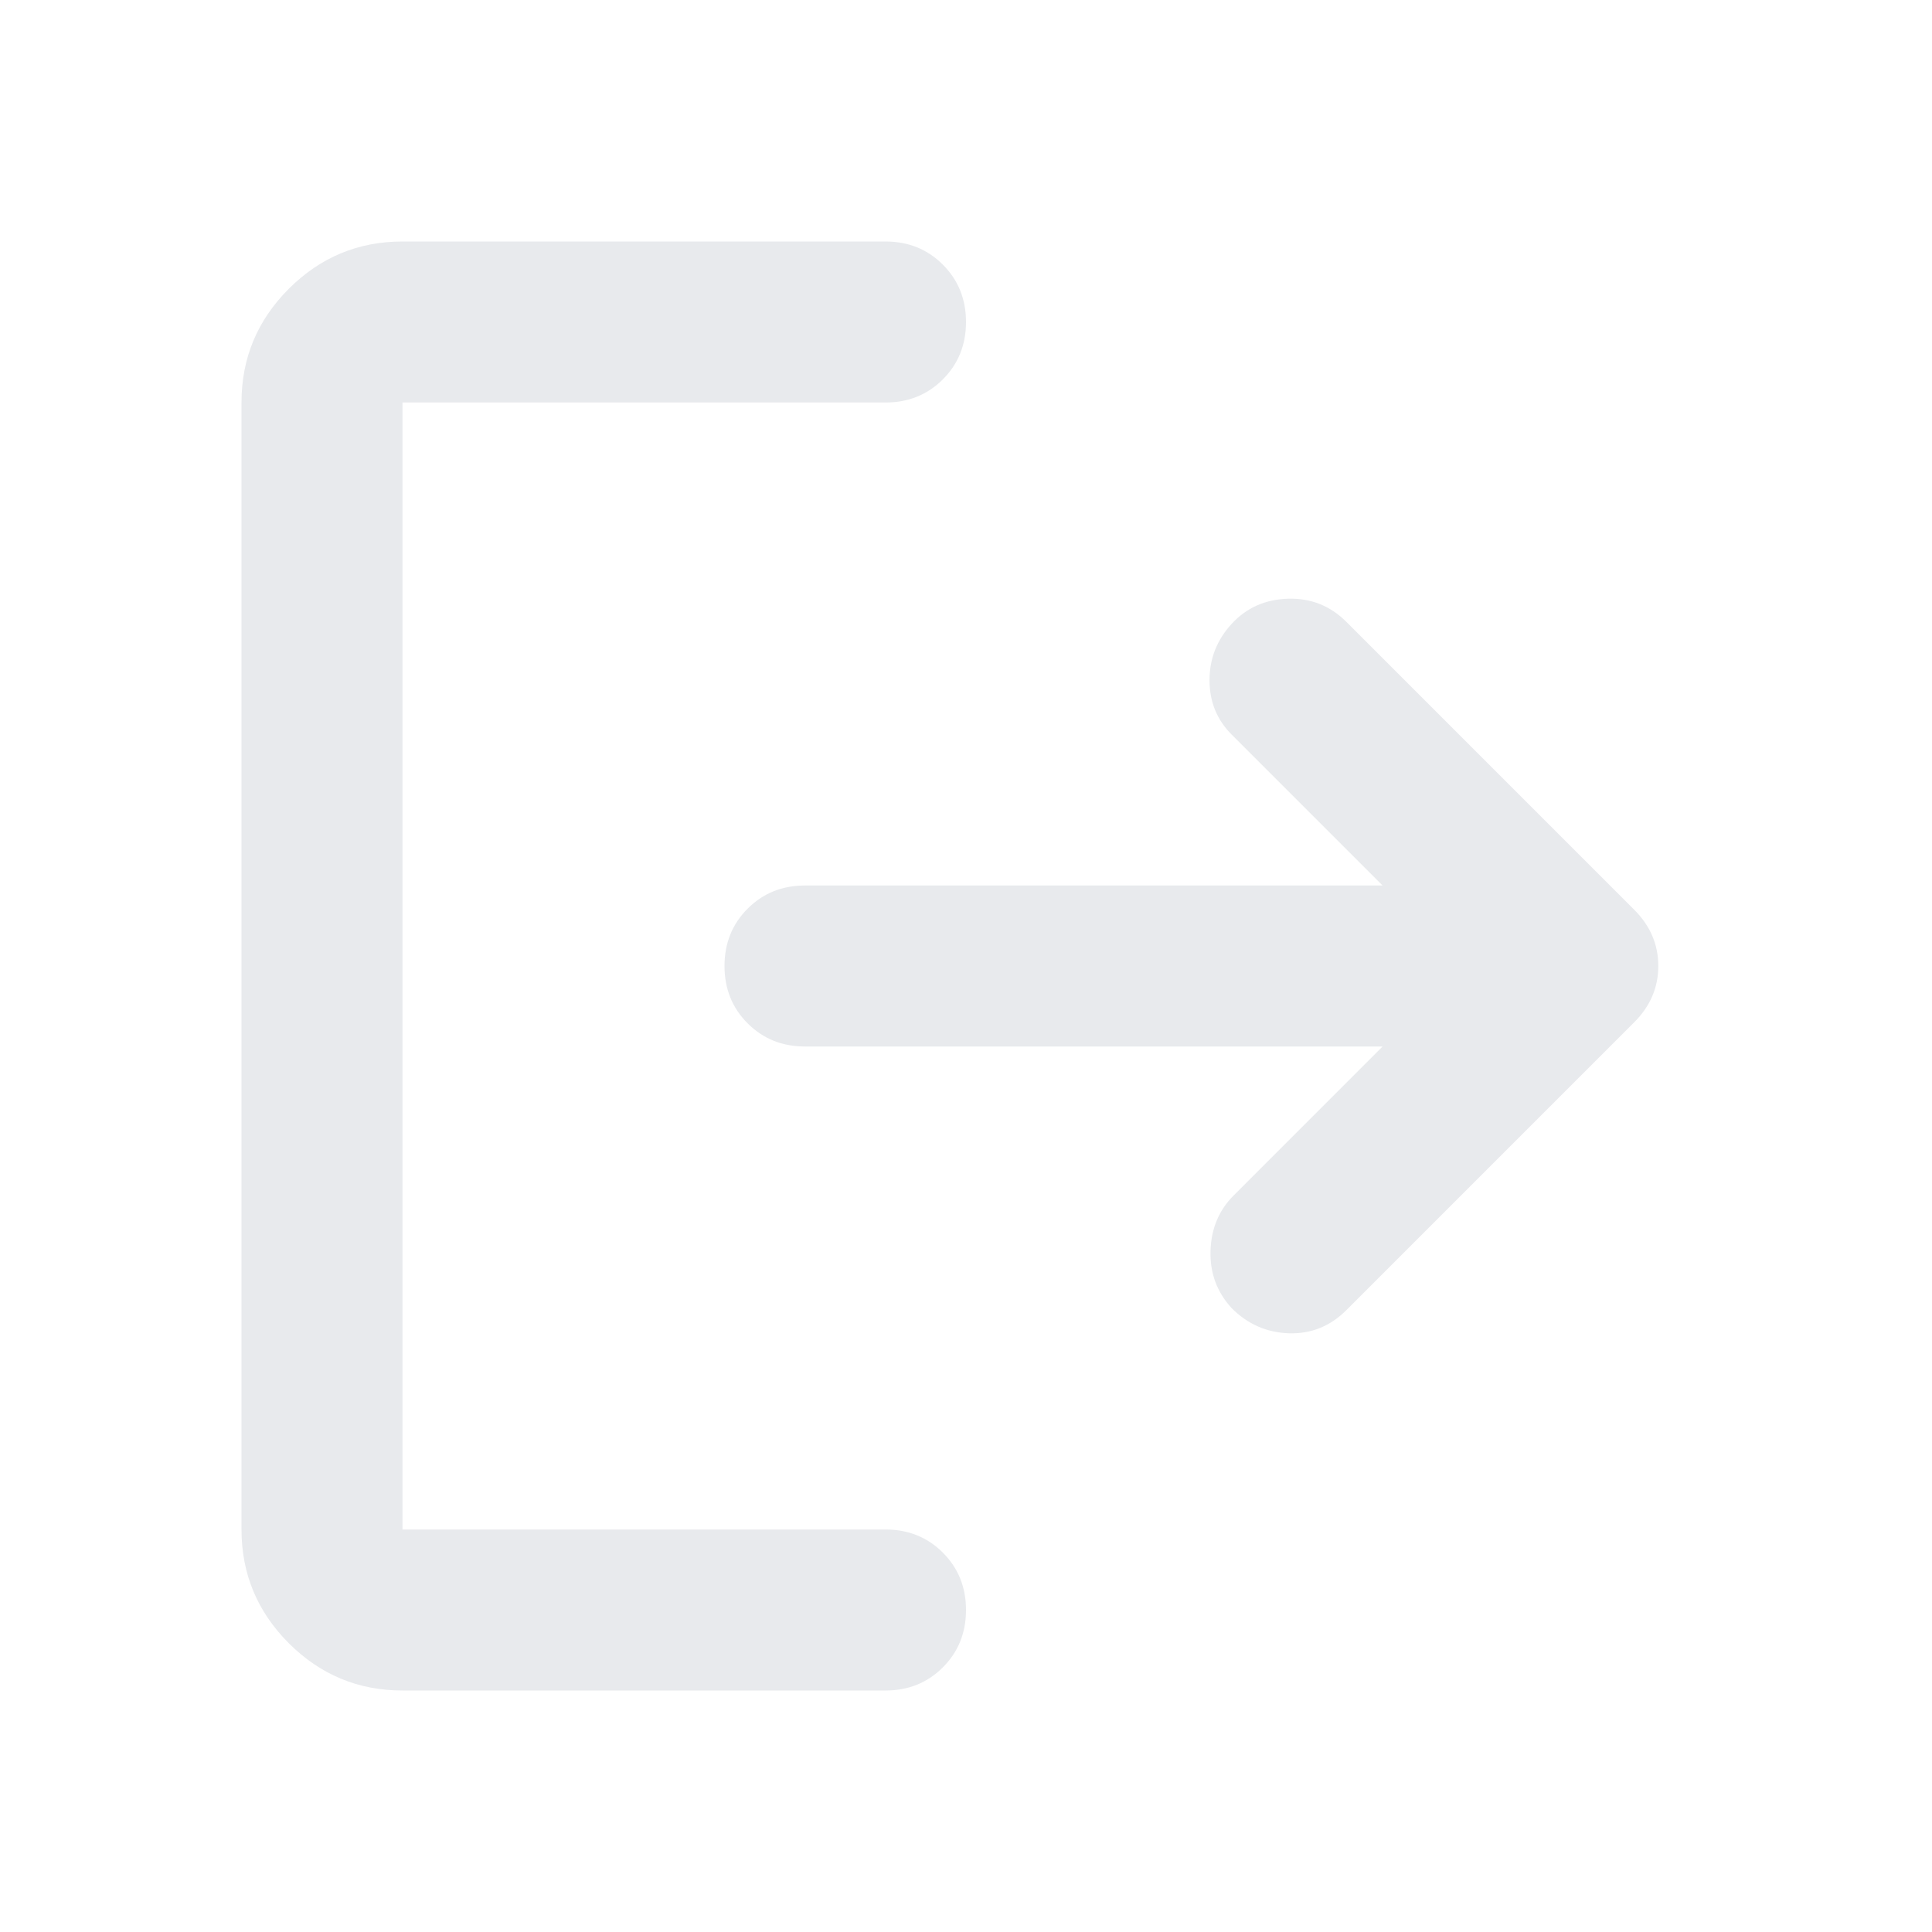 <svg width="48" height="48" viewBox="0 0 42 42" fill="none" xmlns="http://www.w3.org/2000/svg">
<path d="M8.75 36.75C7.787 36.75 6.964 36.407 6.278 35.722C5.593 35.036 5.25 34.212 5.25 33.25V8.75C5.25 7.787 5.593 6.964 6.278 6.278C6.964 5.593 7.787 5.25 8.75 5.25H19.25C19.746 5.25 20.162 5.418 20.497 5.753C20.832 6.089 21 6.504 21 7C21 7.496 20.832 7.911 20.497 8.247C20.162 8.582 19.746 8.75 19.25 8.75H8.75V33.25H19.25C19.746 33.25 20.162 33.418 20.497 33.753C20.832 34.089 21 34.504 21 35C21 35.496 20.832 35.911 20.497 36.247C20.162 36.582 19.746 36.75 19.25 36.75H8.75ZM30.056 22.75H17.5C17.004 22.75 16.588 22.582 16.253 22.247C15.918 21.912 15.75 21.496 15.75 21C15.75 20.504 15.918 20.088 16.253 19.753C16.588 19.418 17.004 19.25 17.5 19.25H30.056L26.775 15.969C26.454 15.648 26.294 15.254 26.294 14.787C26.294 14.321 26.454 13.912 26.775 13.562C27.096 13.213 27.504 13.03 28 13.016C28.496 13.001 28.919 13.169 29.269 13.519L35.525 19.775C35.875 20.125 36.05 20.533 36.05 21C36.05 21.467 35.875 21.875 35.525 22.225L29.269 28.481C28.919 28.831 28.503 28.999 28.022 28.984C27.541 28.97 27.125 28.788 26.775 28.438C26.454 28.087 26.301 27.672 26.316 27.191C26.33 26.709 26.498 26.308 26.819 25.988L30.056 22.75Z" fill="#E8EAED"/>
</svg>
